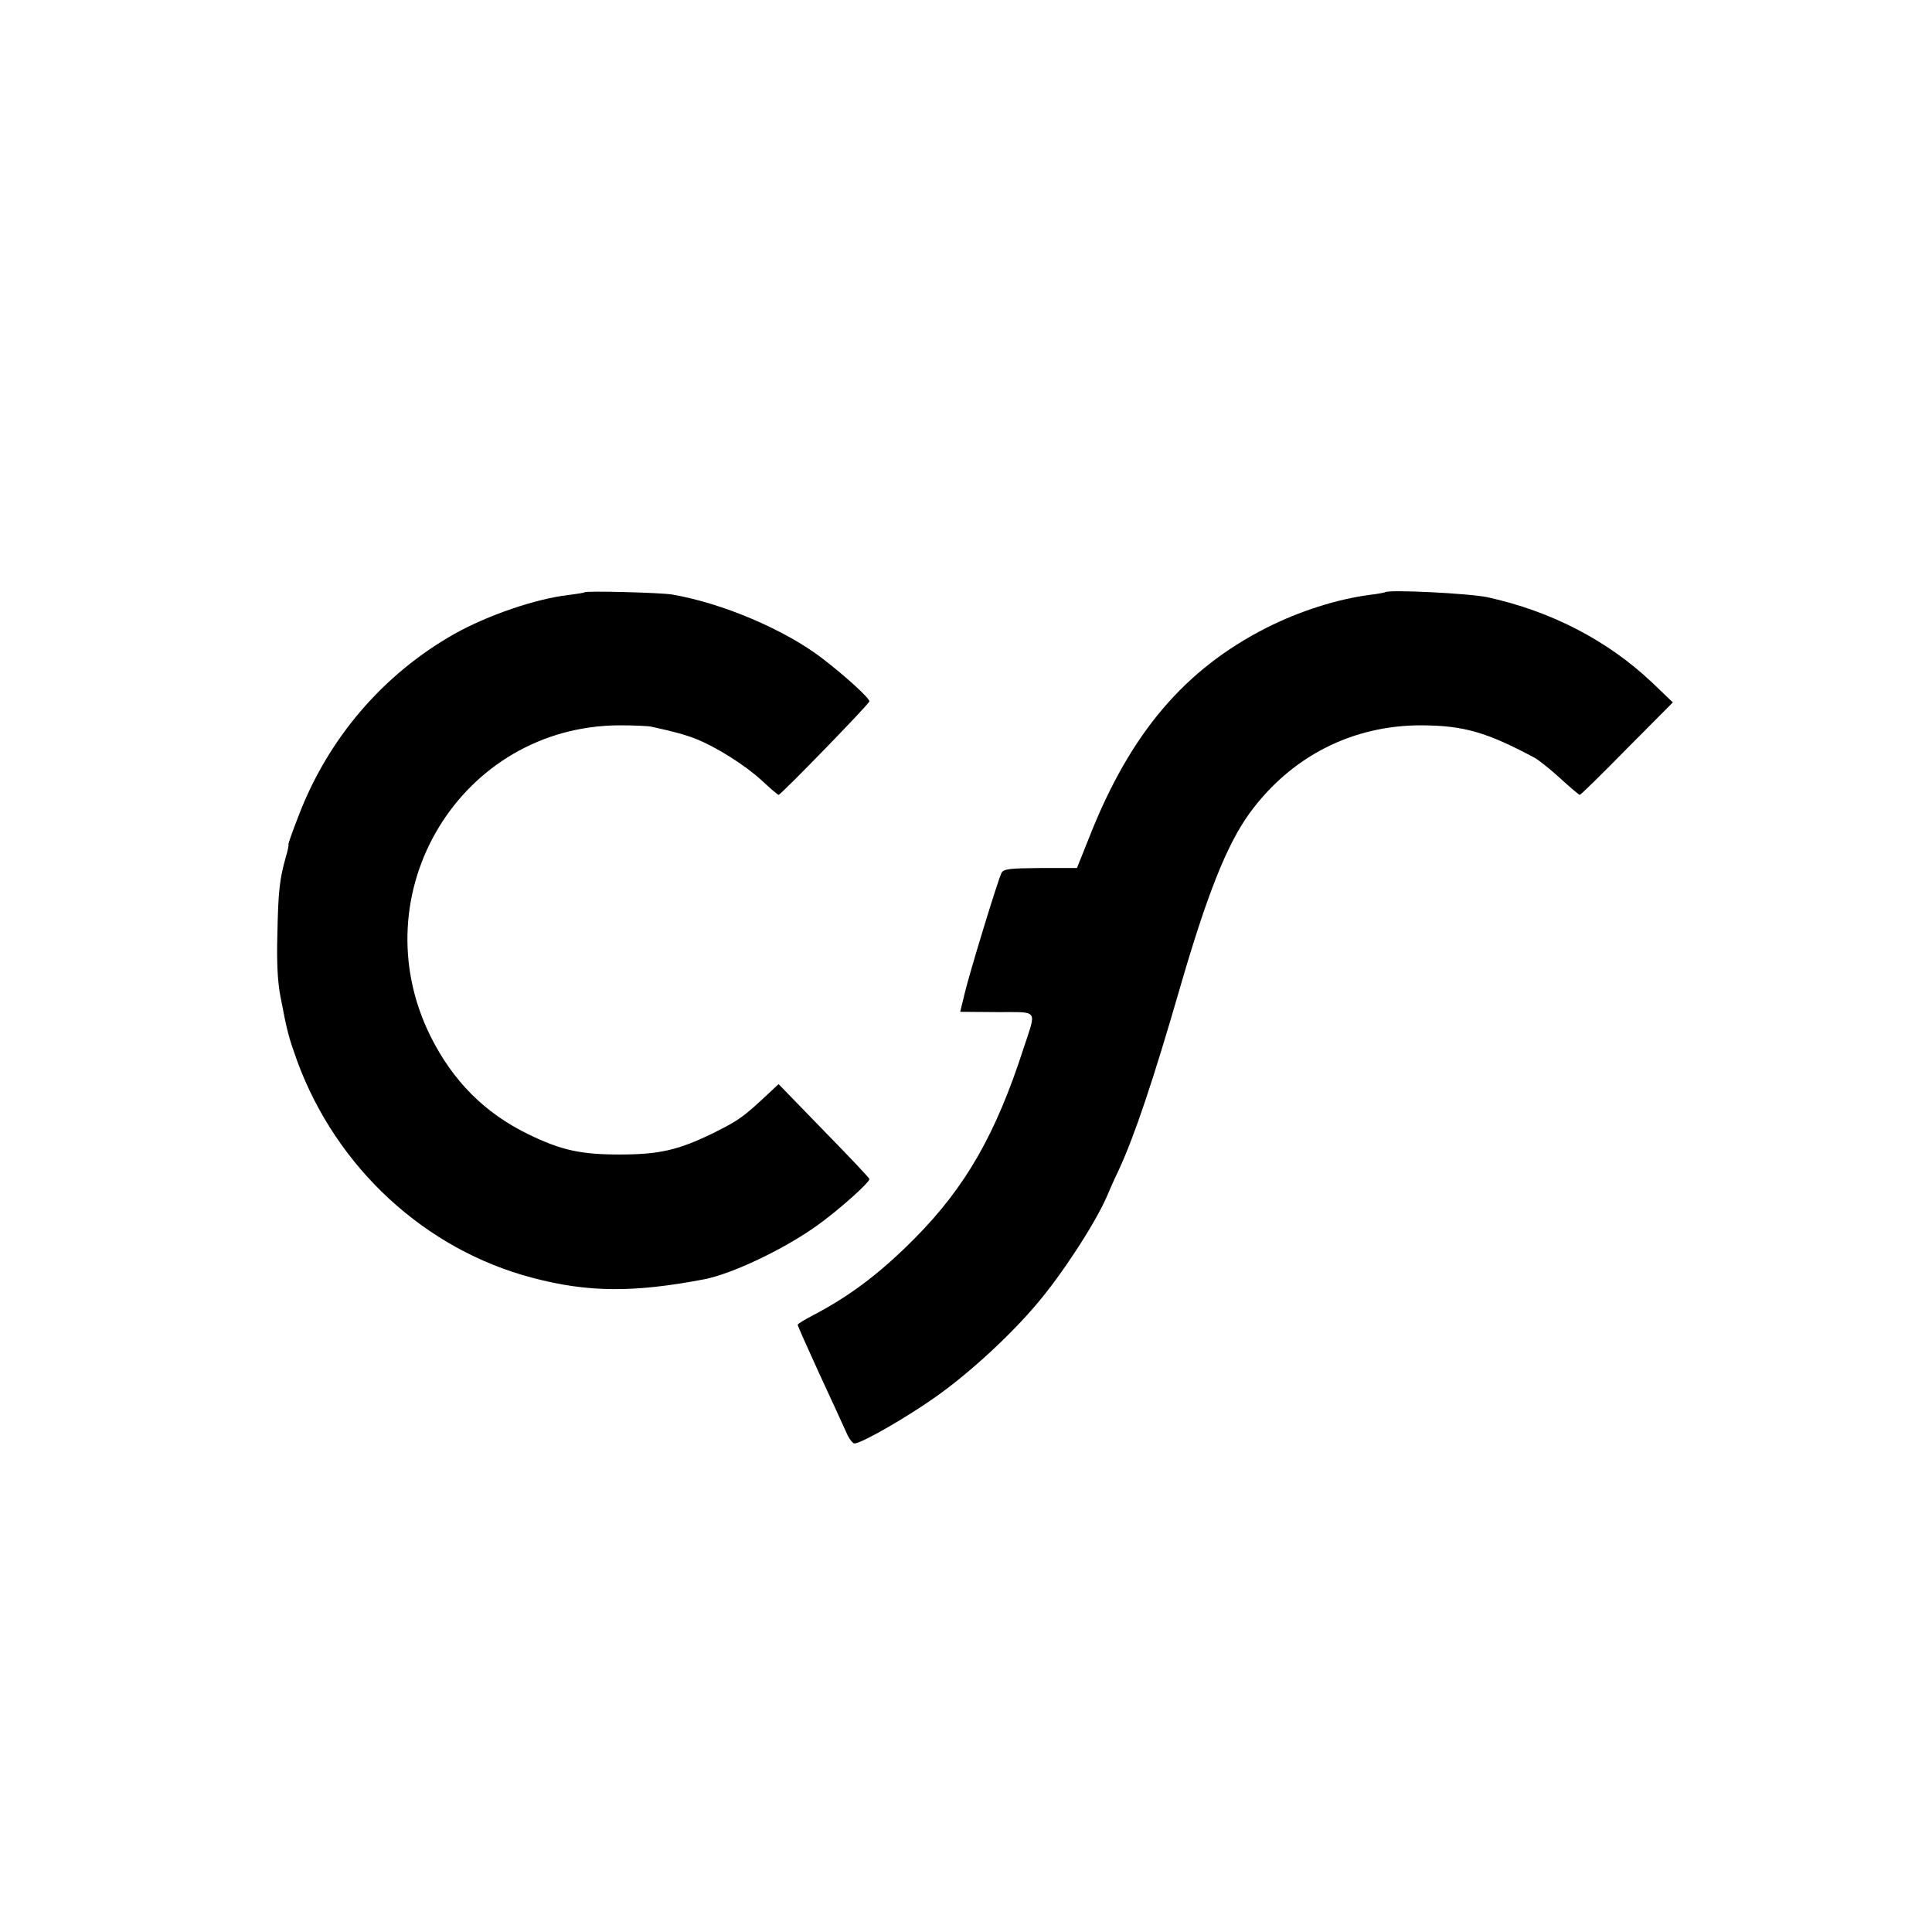 <?xml version="1.0" standalone="no"?>
<!DOCTYPE svg PUBLIC "-//W3C//DTD SVG 20010904//EN"
 "http://www.w3.org/TR/2001/REC-SVG-20010904/DTD/svg10.dtd">
<svg version="1.0" xmlns="http://www.w3.org/2000/svg"
 width="700pt" height="700pt" viewBox="0 0 700 700"
 preserveAspectRatio="xMidYMid meet">
<g transform="translate(0,700) scale(0.1,-0.1)"
fill="#000000" stroke="none">
<path d="M2118 4854 c-2 -2 -29 -6 -59 -10 -117 -13 -294 -74 -413 -141 -258
-146 -458 -379 -565 -661 -22 -56 -38 -102 -36 -102 2 0 -2 -21 -10 -47 -22
-79 -27 -121 -30 -278 -3 -103 1 -174 11 -225 25 -132 30 -148 61 -235 142
-386 463 -683 853 -785 201 -53 366 -54 622 -5 102 20 289 109 409 195 77 55
189 155 189 168 0 4 -75 83 -165 175 l-164 169 -43 -40 c-83 -78 -104 -93
-193 -137 -127 -62 -196 -78 -340 -78 -140 0 -211 15 -330 73 -159 77 -274
193 -355 355 -258 520 110 1125 685 1127 50 0 101 -2 115 -5 78 -17 120 -28
161 -44 75 -30 178 -95 238 -150 31 -29 59 -53 62 -53 8 0 329 330 329 339 0
12 -89 93 -170 155 -135 104 -363 201 -545 232 -44 7 -311 14 -317 8z"/>
<path d="M5018 4854 c-2 -1 -26 -6 -53 -9 -122 -16 -256 -59 -377 -120 -295
-150 -491 -380 -638 -750 l-48 -120 -132 0 c-109 -1 -133 -3 -141 -17 -12 -22
-116 -362 -134 -438 -2 -8 -6 -27 -10 -41 l-6 -25 133 -1 c154 -1 144 14 96
-133 -100 -309 -209 -500 -393 -686 -127 -128 -236 -210 -372 -281 -29 -15
-53 -30 -53 -33 0 -3 35 -82 78 -176 43 -93 87 -188 97 -211 10 -24 24 -43 31
-43 25 0 190 95 293 168 122 86 271 223 367 337 90 105 211 291 253 387 10 24
30 69 45 100 57 123 125 326 221 658 99 342 171 521 252 633 150 206 373 320
625 319 152 -1 235 -25 409 -118 14 -8 56 -41 92 -74 36 -33 68 -60 71 -60 3
0 80 75 171 168 l166 167 -75 72 c-161 152 -364 258 -596 309 -65 14 -362 29
-372 18z"/>
</g>
</svg>
